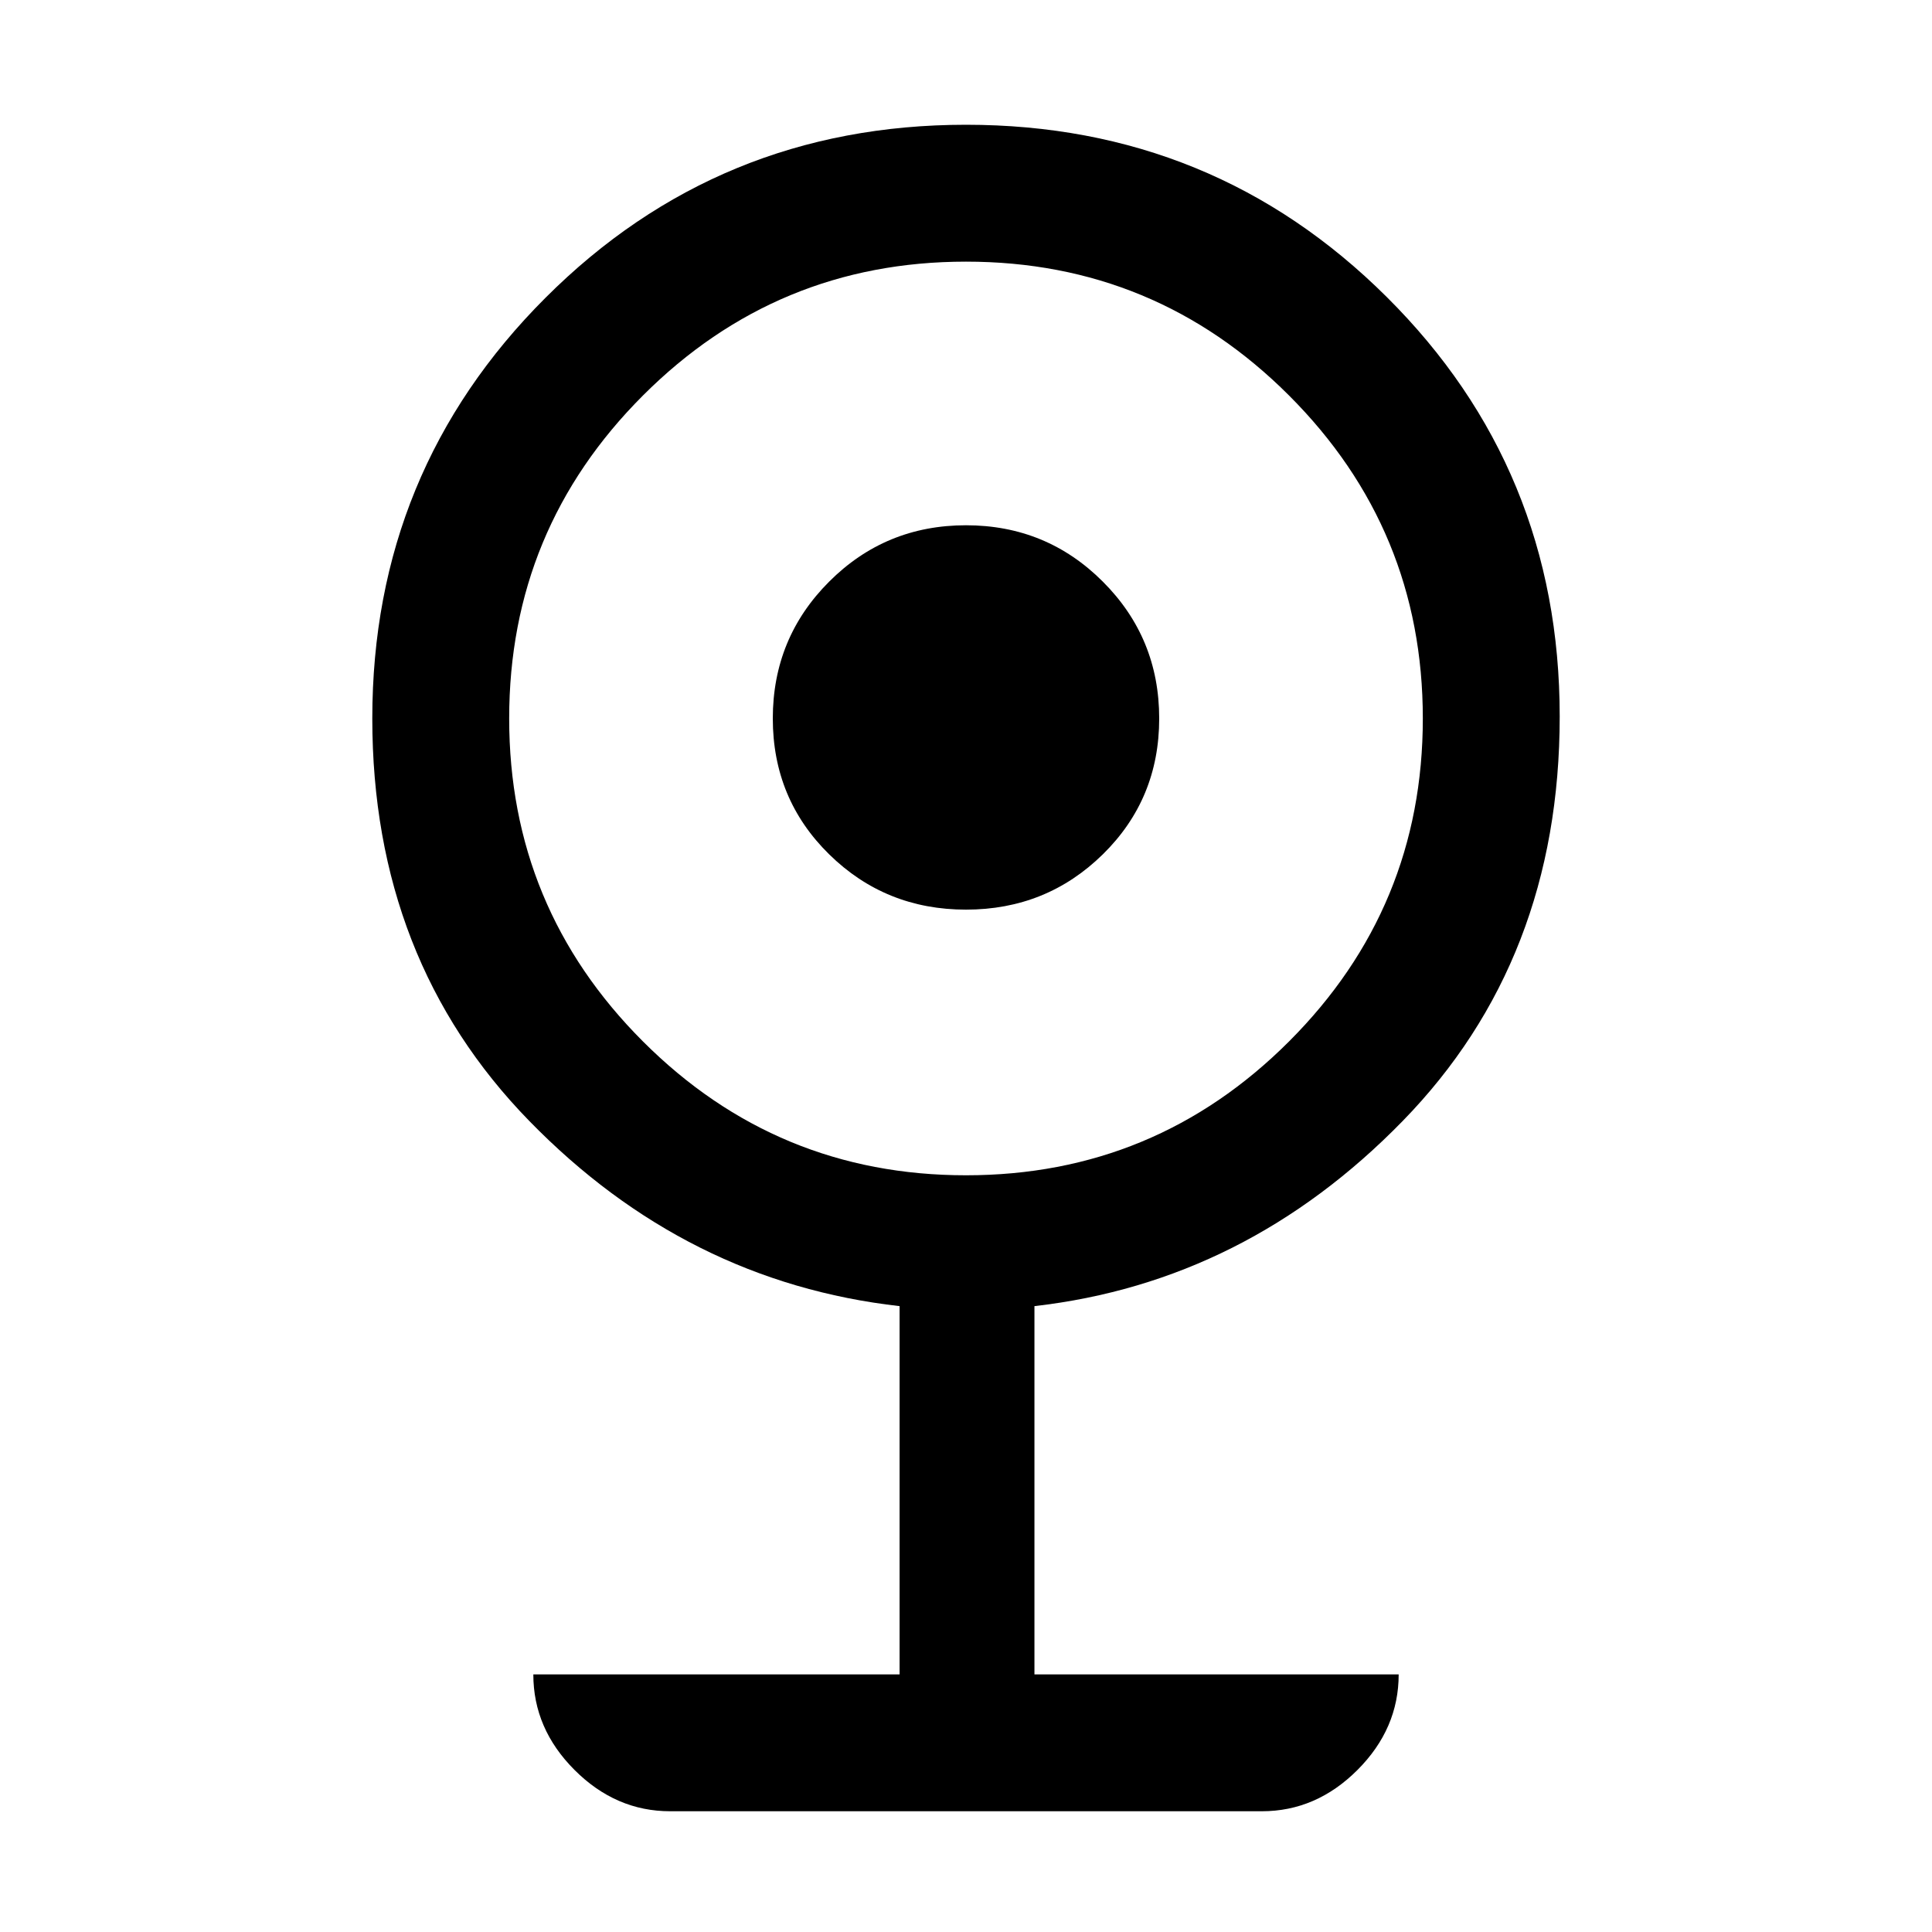 <svg xmlns="http://www.w3.org/2000/svg" height="40" width="40"><path d="M13.875 37.5q-1.125 0-1.979-.854-.854-.854-.854-1.979h7.583v-7.625q-4.417-.5-7.667-3.834-3.25-3.333-3.25-8.333 0-5.125 3.584-8.708Q14.875 2.583 20 2.583t8.708 3.563q3.584 3.562 3.584 8.687 0 5.042-3.25 8.375-3.25 3.334-7.625 3.834v7.625h7.541q0 1.125-.854 1.979-.854.854-1.979.854ZM20 24.333q3.917 0 6.688-2.771 2.77-2.77 2.77-6.687 0-3.917-2.77-6.687Q23.917 5.417 20 5.417t-6.688 2.771q-2.77 2.77-2.77 6.687 0 3.917 2.77 6.687 2.771 2.771 6.688 2.771Zm0-5.5q-1.667 0-2.833-1.145Q16 16.542 16 14.875q0-1.667 1.167-2.833 1.166-1.167 2.833-1.167 1.667 0 2.833 1.167Q24 13.208 24 14.875q0 1.667-1.167 2.813-1.166 1.145-2.833 1.145Z"/></svg>